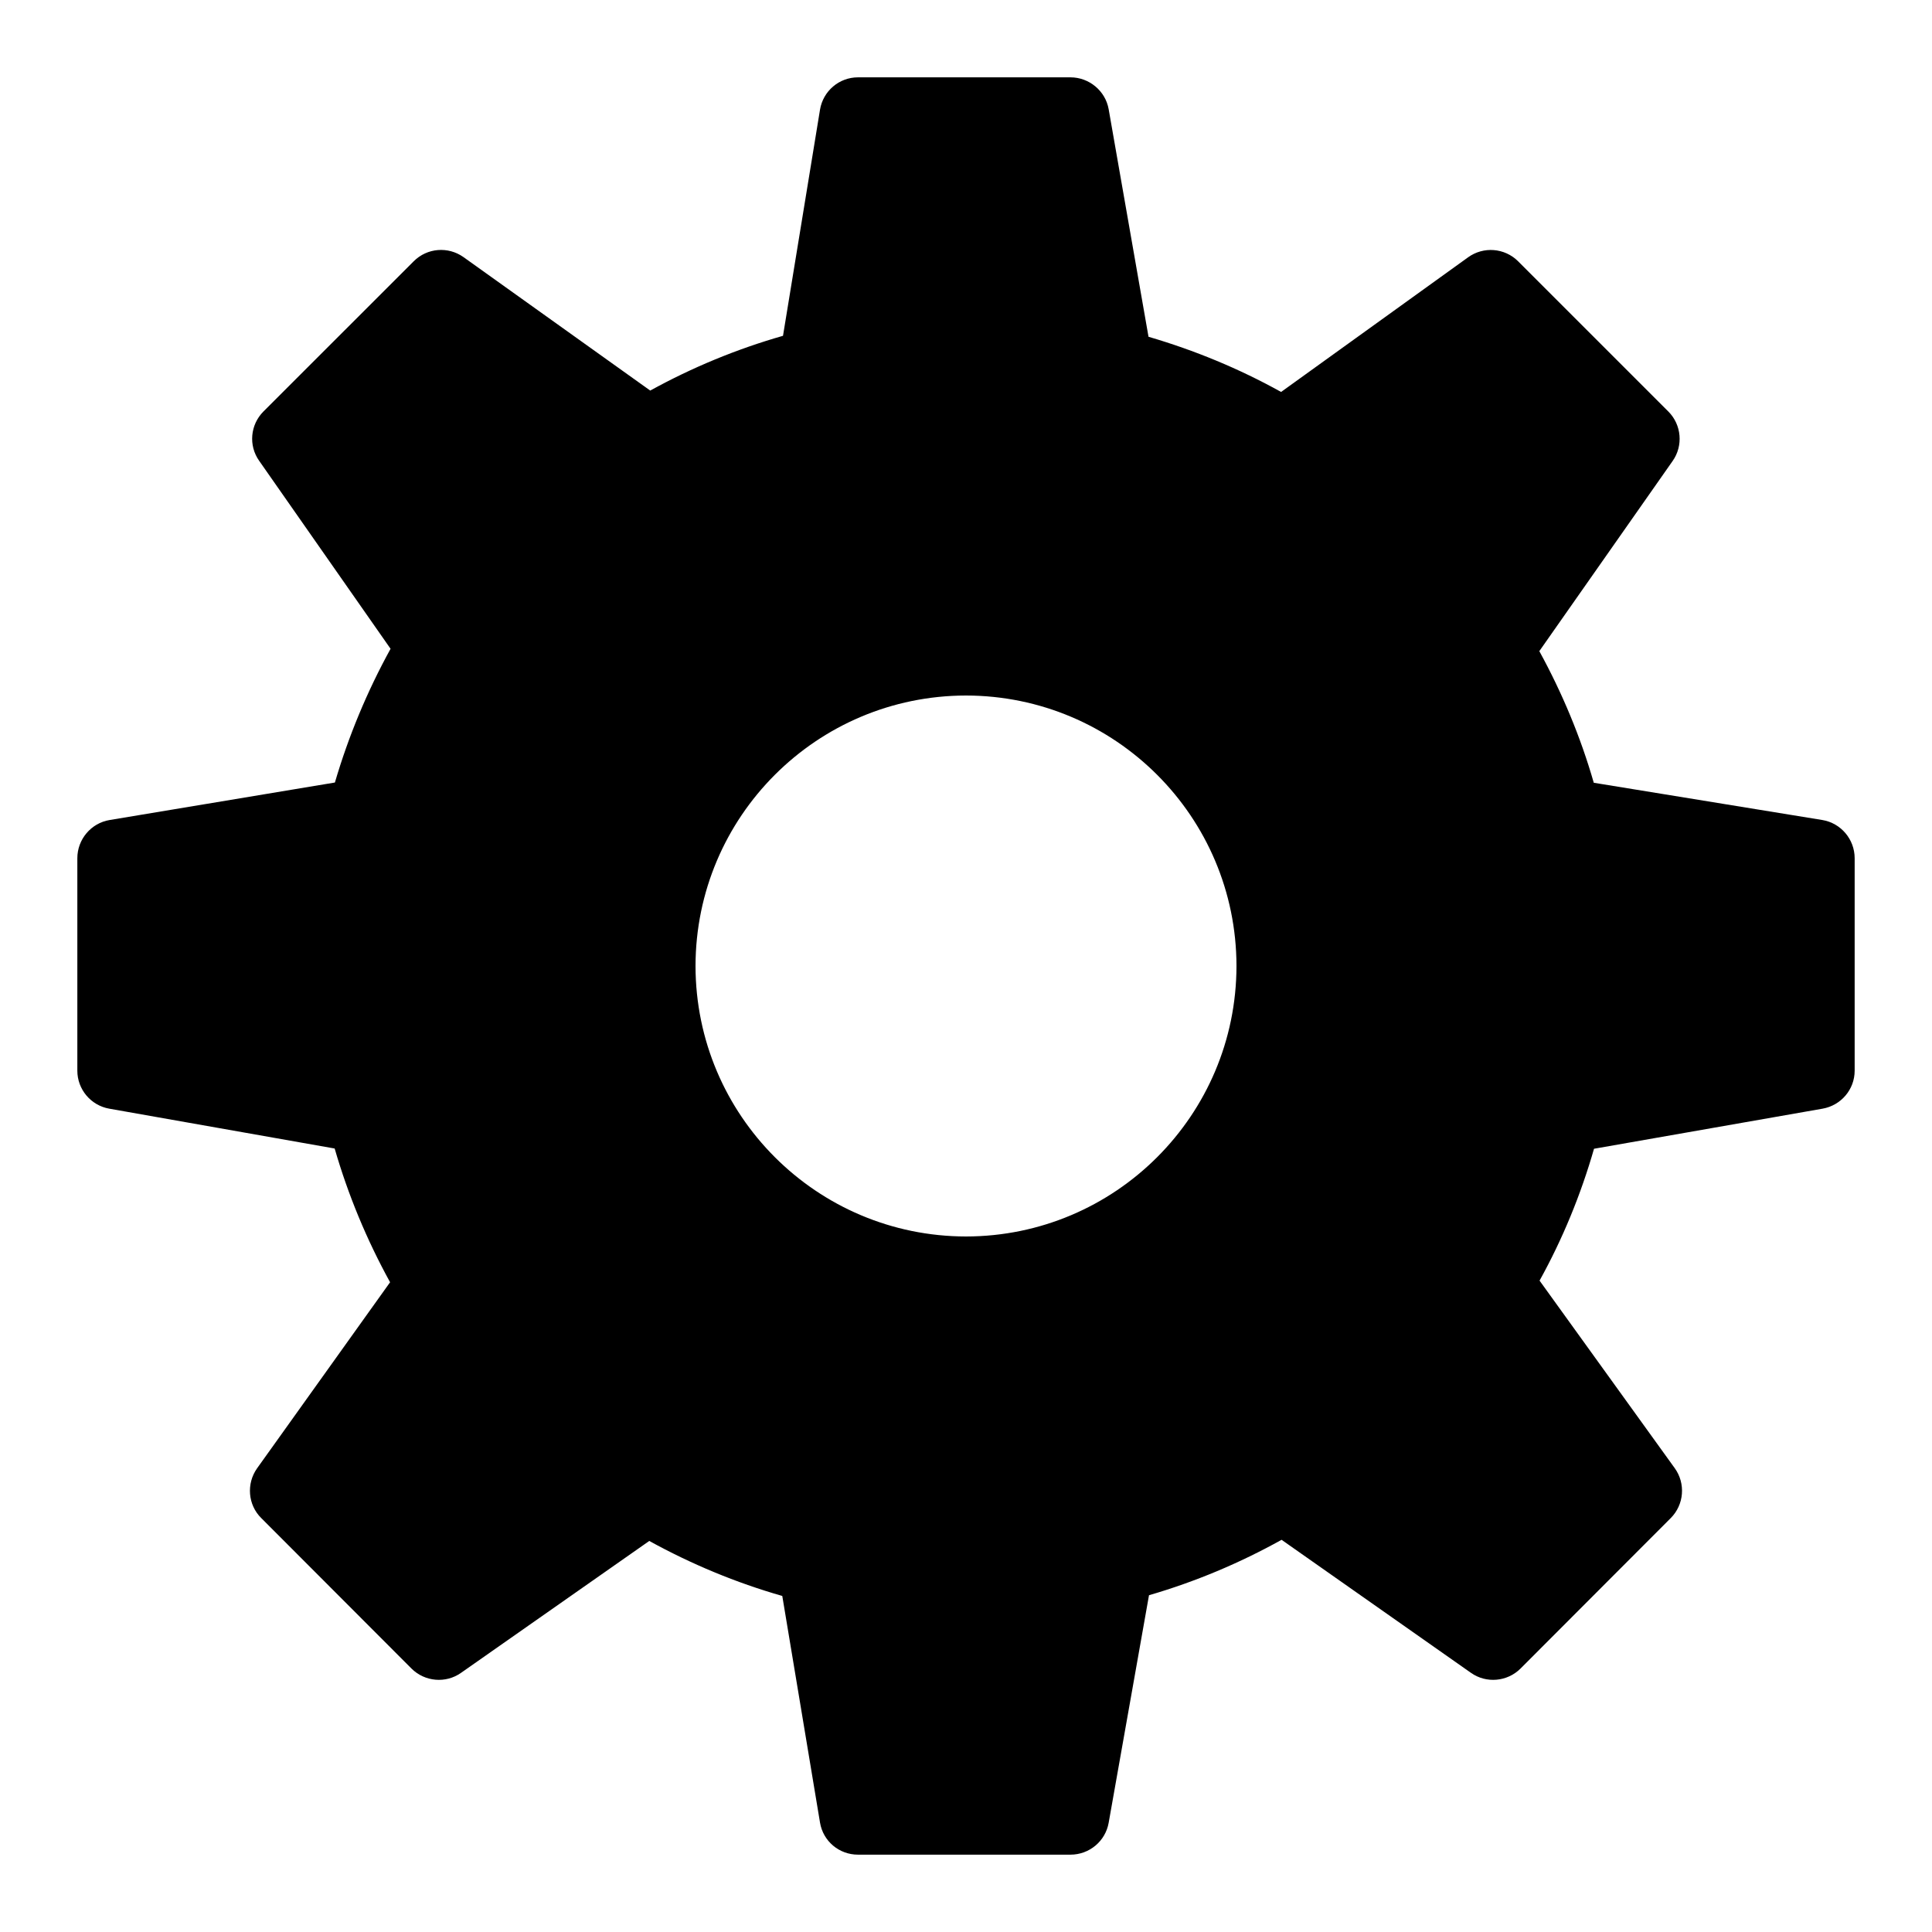 <?xml version="1.0" encoding="UTF-8"?>
<svg xmlns="http://www.w3.org/2000/svg" xmlns:xlink="http://www.w3.org/1999/xlink" width="32" height="32" viewBox="0 0 32 32">
<path fill-rule="nonzero" fill="rgb(0%, 0%, 0%)" fill-opacity="1" d="M 30.184 13.582 L 26.398 12.965 C 26.18 12.207 25.875 11.477 25.496 10.785 L 27.703 7.637 C 27.883 7.383 27.852 7.035 27.633 6.816 L 25.145 4.328 C 24.922 4.105 24.57 4.078 24.316 4.262 L 21.219 6.492 C 20.523 6.105 19.785 5.801 19.023 5.578 L 18.363 1.809 C 18.309 1.504 18.039 1.281 17.73 1.281 L 14.211 1.281 C 13.898 1.281 13.633 1.508 13.582 1.816 L 12.969 5.562 C 12.203 5.781 11.465 6.086 10.77 6.469 L 7.676 4.258 C 7.422 4.078 7.074 4.105 6.852 4.328 L 4.363 6.816 C 4.145 7.035 4.113 7.379 4.293 7.633 L 6.469 10.746 C 6.082 11.449 5.773 12.191 5.547 12.961 L 1.816 13.582 C 1.508 13.633 1.281 13.902 1.281 14.215 L 1.281 17.734 C 1.281 18.043 1.504 18.309 1.809 18.363 L 5.543 19.023 C 5.766 19.793 6.074 20.535 6.461 21.238 L 4.258 24.32 C 4.078 24.574 4.105 24.926 4.328 25.145 L 6.816 27.637 C 7.035 27.855 7.383 27.887 7.637 27.707 L 10.754 25.523 C 11.449 25.906 12.191 26.215 12.957 26.434 L 13.582 30.188 C 13.633 30.496 13.898 30.719 14.211 30.719 L 17.73 30.719 C 18.043 30.719 18.309 30.496 18.363 30.191 L 19.031 26.422 C 19.797 26.199 20.531 25.891 21.227 25.504 L 24.363 27.707 C 24.617 27.887 24.965 27.855 25.184 27.637 L 27.672 25.145 C 27.895 24.922 27.922 24.57 27.738 24.316 L 25.5 21.211 C 25.883 20.52 26.184 19.785 26.402 19.027 L 30.188 18.363 C 30.492 18.309 30.719 18.047 30.719 17.734 L 30.719 14.215 C 30.719 13.902 30.492 13.633 30.184 13.582 M 16 20.48 C 13.527 20.477 11.523 18.473 11.52 16 C 11.523 13.527 13.527 11.523 16 11.52 C 18.473 11.523 20.477 13.527 20.48 16 C 20.477 18.473 18.473 20.477 16 20.48 "/>
</svg>
